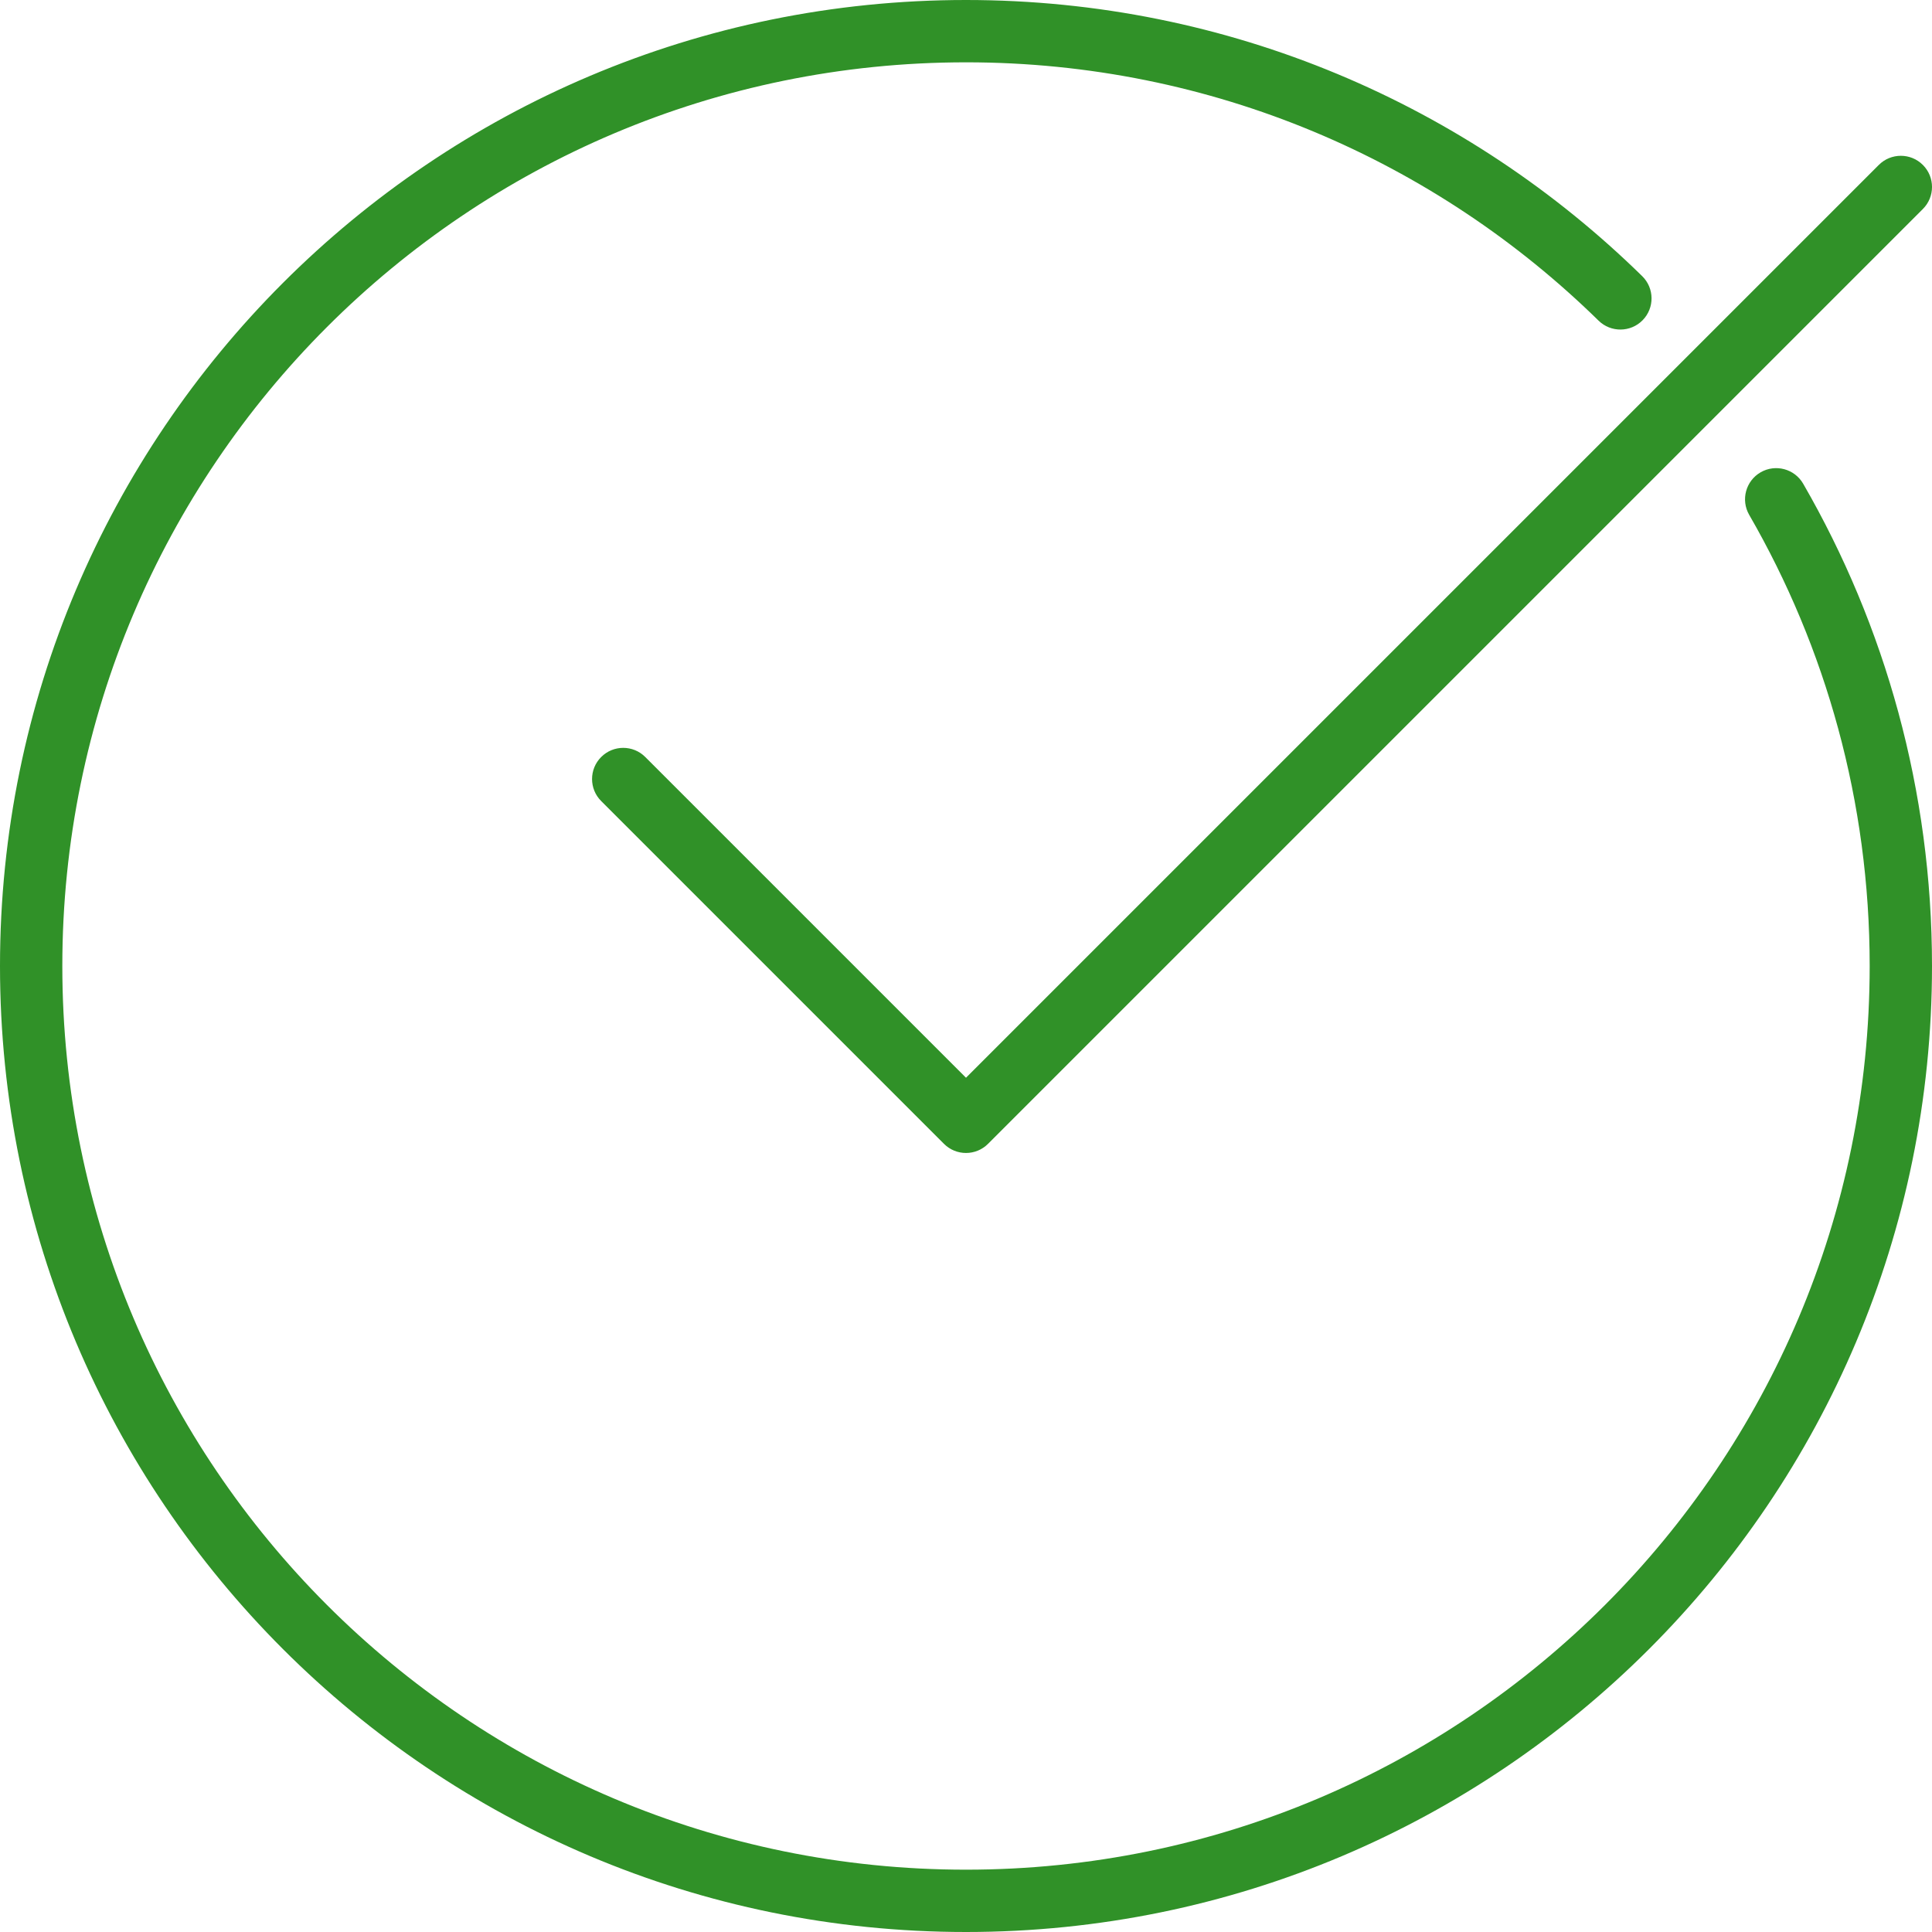 <svg width="62" height="62" viewBox="0 0 62 62" fill="none" xmlns="http://www.w3.org/2000/svg">
<path d="M20.707 24.293C20.317 23.902 19.683 23.902 19.293 24.293C18.902 24.683 18.902 25.317 19.293 25.707L20.707 24.293ZM31 36L30.293 36.707C30.683 37.098 31.317 37.098 31.707 36.707L31 36ZM61.707 6.707C62.098 6.317 62.098 5.683 61.707 5.293C61.317 4.902 60.683 4.902 60.293 5.293L61.707 6.707ZM51.3 10.29C51.694 10.676 52.328 10.67 52.714 10.276C53.101 9.881 53.094 9.248 52.7 8.862L51.3 10.29ZM57.866 15.523C57.59 15.045 56.978 14.881 56.5 15.157C56.022 15.433 55.858 16.045 56.134 16.523L57.866 15.523ZM60 31C60 47.016 47.016 60 31 60V62C48.121 62 62 48.121 62 31H60ZM31 60C14.984 60 2 47.016 2 31H0C0 48.121 13.879 62 31 62V60ZM2 31C2 14.984 14.984 2 31 2V0C13.879 0 0 13.879 0 31H2ZM19.293 25.707L30.293 36.707L31.707 35.293L20.707 24.293L19.293 25.707ZM31.707 36.707L61.707 6.707L60.293 5.293L30.293 35.293L31.707 36.707ZM31 2C38.904 2 46.068 5.161 51.3 10.29L52.7 8.862C47.109 3.381 39.449 0 31 0V2ZM56.134 16.523C58.593 20.783 60 25.726 60 31H62C62 25.365 60.496 20.079 57.866 15.523L56.134 16.523Z" fill="#309128"/>
</svg>
